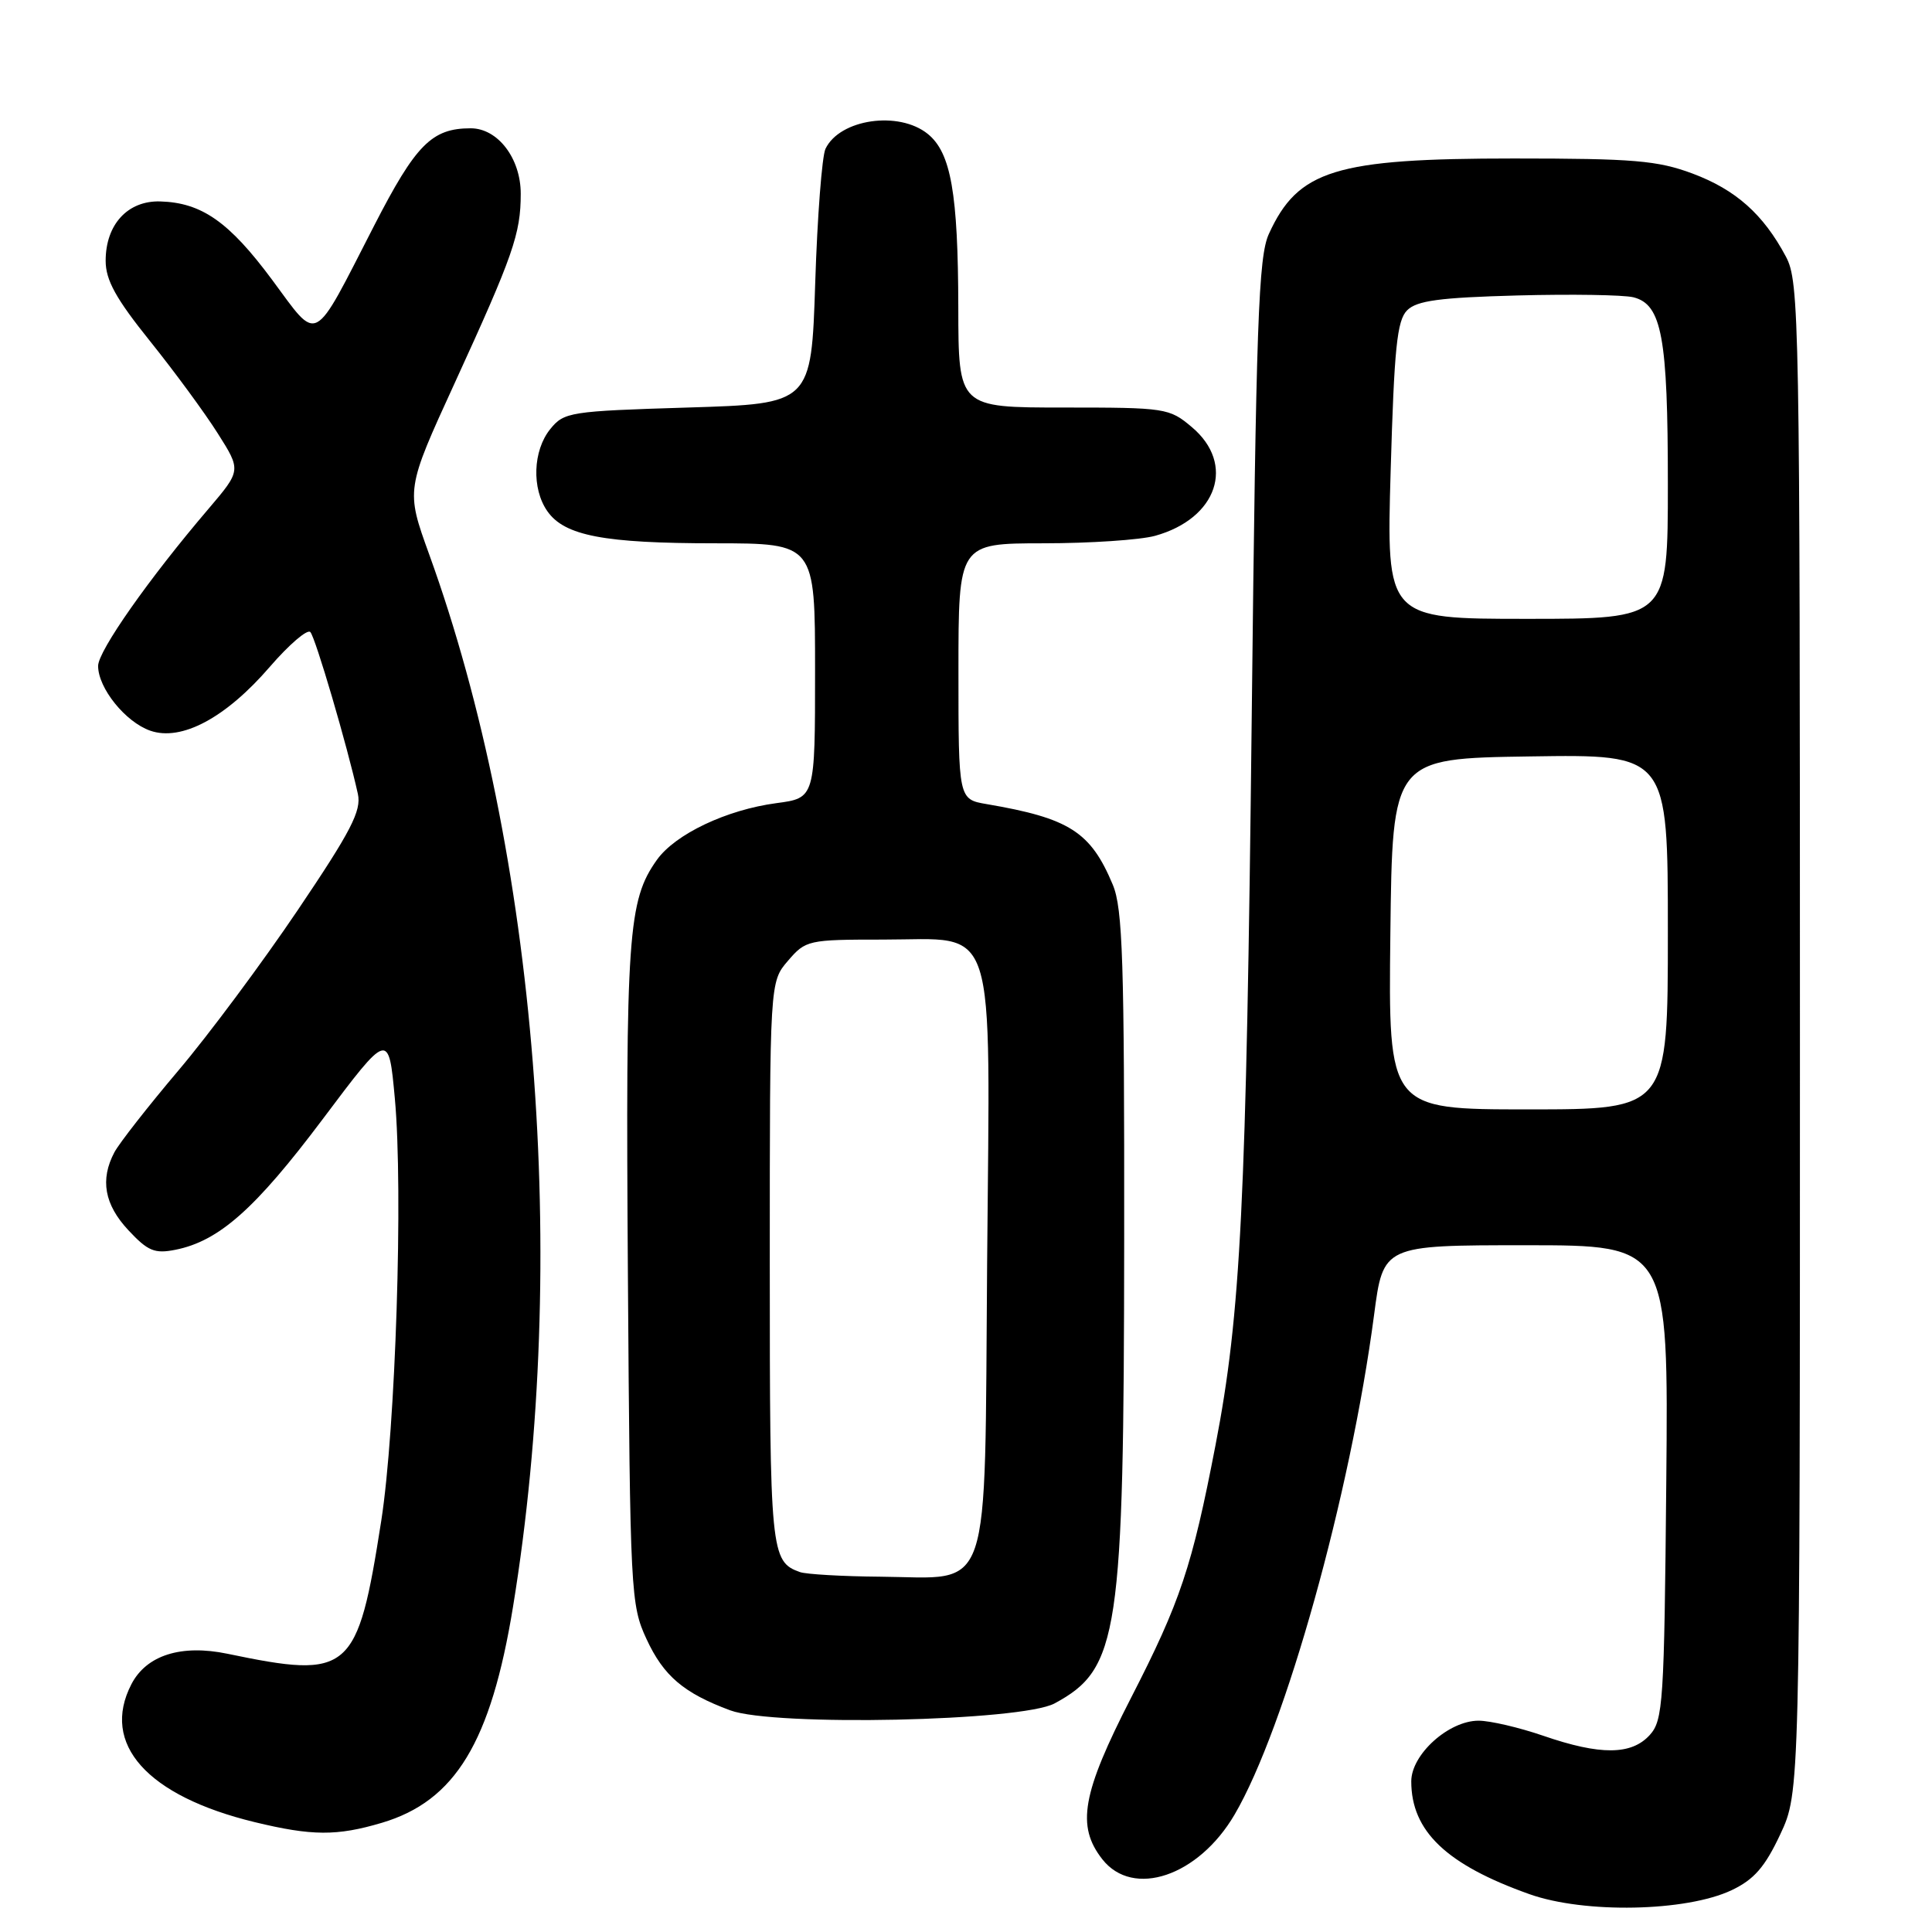 <?xml version="1.0" encoding="UTF-8" standalone="no"?>
<!DOCTYPE svg PUBLIC "-//W3C//DTD SVG 1.1//EN" "http://www.w3.org/Graphics/SVG/1.1/DTD/svg11.dtd" >
<svg xmlns="http://www.w3.org/2000/svg" xmlns:xlink="http://www.w3.org/1999/xlink" version="1.1" viewBox="0 0 256 256">
 <g >
 <path fill="currentColor"
d=" M 229.45 250.46 C 232.42 249.05 233.86 247.40 235.89 243.07 C 238.50 237.50 238.50 237.50 238.50 137.50 C 238.50 41.85 238.42 37.35 236.64 34.00 C 233.64 28.38 230.01 25.15 224.28 23.00 C 219.64 21.27 216.49 21.00 200.59 21.00 C 176.92 21.00 172.00 22.52 168.13 31.00 C 166.75 34.03 166.44 42.68 165.86 95.00 C 165.14 159.52 164.42 174.10 161.06 191.50 C 157.96 207.58 156.40 212.25 149.88 224.95 C 143.36 237.66 142.60 241.95 146.07 246.37 C 150.14 251.54 158.80 248.62 163.59 240.44 C 170.30 228.99 178.94 198.03 182.07 174.25 C 183.28 165.00 183.28 165.00 202.18 165.00 C 221.08 165.00 221.08 165.00 220.79 196.40 C 220.52 225.64 220.37 227.94 218.60 229.90 C 216.17 232.57 212.05 232.60 204.50 230.00 C 201.30 228.90 197.44 228.00 195.92 228.00 C 191.96 228.00 187.00 232.47 187.00 236.04 C 187.00 242.64 191.66 247.08 202.67 250.99 C 209.96 253.58 223.43 253.31 229.45 250.46 Z  M 50.60 241.53 C 60.32 238.64 65.05 230.86 67.98 212.89 C 75.47 166.97 71.17 112.97 56.87 73.46 C 53.77 64.89 53.77 64.89 60.28 50.69 C 68.00 33.84 69.00 30.98 69.00 25.67 C 69.00 20.98 65.96 17.00 62.37 17.00 C 57.22 17.00 55.10 19.14 49.57 29.91 C 41.31 46.00 42.29 45.48 36.06 37.08 C 30.36 29.40 26.73 26.85 21.22 26.69 C 16.92 26.57 14.00 29.75 14.00 34.55 C 14.00 37.12 15.35 39.56 19.87 45.19 C 23.10 49.21 27.14 54.71 28.85 57.42 C 31.96 62.33 31.96 62.33 27.63 67.42 C 19.73 76.67 13.00 86.26 13.00 88.24 C 13.00 91.18 16.62 95.67 19.91 96.82 C 24.04 98.26 29.91 95.13 35.75 88.36 C 38.30 85.41 40.72 83.33 41.12 83.75 C 41.79 84.44 46.03 98.89 47.42 105.20 C 47.91 107.43 46.52 110.12 39.47 120.57 C 34.77 127.54 27.64 137.13 23.62 141.87 C 19.60 146.62 15.80 151.48 15.16 152.68 C 13.24 156.30 13.83 159.61 17.02 163.02 C 19.60 165.78 20.49 166.15 23.25 165.60 C 29.02 164.45 33.83 160.18 42.74 148.32 C 51.50 136.65 51.50 136.65 52.32 145.57 C 53.44 157.77 52.42 189.31 50.52 201.50 C 47.36 221.70 46.41 222.52 30.13 219.13 C 24.01 217.86 19.40 219.32 17.41 223.17 C 13.32 231.08 19.48 237.98 33.74 241.44 C 41.34 243.28 44.64 243.30 50.60 241.53 Z  M 139.74 225.71 C 148.26 221.11 148.92 216.68 148.96 164.22 C 148.99 127.36 148.77 120.39 147.45 117.23 C 144.52 110.22 141.71 108.42 130.75 106.55 C 127.00 105.91 127.00 105.91 127.00 88.95 C 127.00 72.00 127.00 72.00 138.25 71.99 C 144.44 71.99 151.10 71.54 153.05 71.00 C 161.31 68.71 163.75 61.49 157.92 56.59 C 154.94 54.07 154.44 54.00 140.92 54.00 C 127.00 54.00 127.00 54.00 126.98 40.75 C 126.95 25.60 126.01 20.24 122.94 17.75 C 119.10 14.64 111.27 15.77 109.38 19.72 C 108.92 20.70 108.30 28.70 108.02 37.50 C 107.50 53.50 107.50 53.50 91.16 54.00 C 75.48 54.48 74.74 54.60 72.91 56.86 C 70.61 59.70 70.43 64.75 72.53 67.74 C 74.80 70.99 80.04 71.99 94.75 71.99 C 108.00 72.00 108.00 72.00 108.00 88.87 C 108.00 105.74 108.00 105.74 102.88 106.42 C 96.27 107.30 89.48 110.52 87.04 113.94 C 83.21 119.32 82.89 123.86 83.20 169.00 C 83.49 211.12 83.57 212.65 85.66 217.17 C 87.93 222.08 90.59 224.34 96.76 226.63 C 102.58 228.78 135.35 228.08 139.74 225.71 Z  M 184.23 123.75 C 184.50 100.50 184.50 100.50 202.75 100.23 C 221.00 99.95 221.00 99.95 221.00 123.48 C 221.00 147.00 221.00 147.00 202.48 147.00 C 183.96 147.00 183.96 147.00 184.23 123.75 Z  M 184.27 62.37 C 184.74 46.14 185.11 42.46 186.45 41.12 C 187.74 39.83 190.76 39.43 201.06 39.15 C 208.21 38.96 215.12 39.07 216.43 39.39 C 220.20 40.34 221.00 44.65 221.00 64.15 C 221.00 82.00 221.00 82.00 202.35 82.00 C 183.70 82.00 183.70 82.00 184.27 62.37 Z  M 106.00 208.31 C 102.11 206.92 102.00 205.74 102.00 167.36 C 102.00 130.11 102.00 130.11 104.41 127.31 C 106.76 124.57 107.09 124.50 117.00 124.50 C 132.31 124.50 131.18 121.00 130.80 167.27 C 130.44 212.44 131.59 209.05 116.64 208.92 C 111.61 208.88 106.83 208.60 106.00 208.31 Z "/>
</g>
</svg>